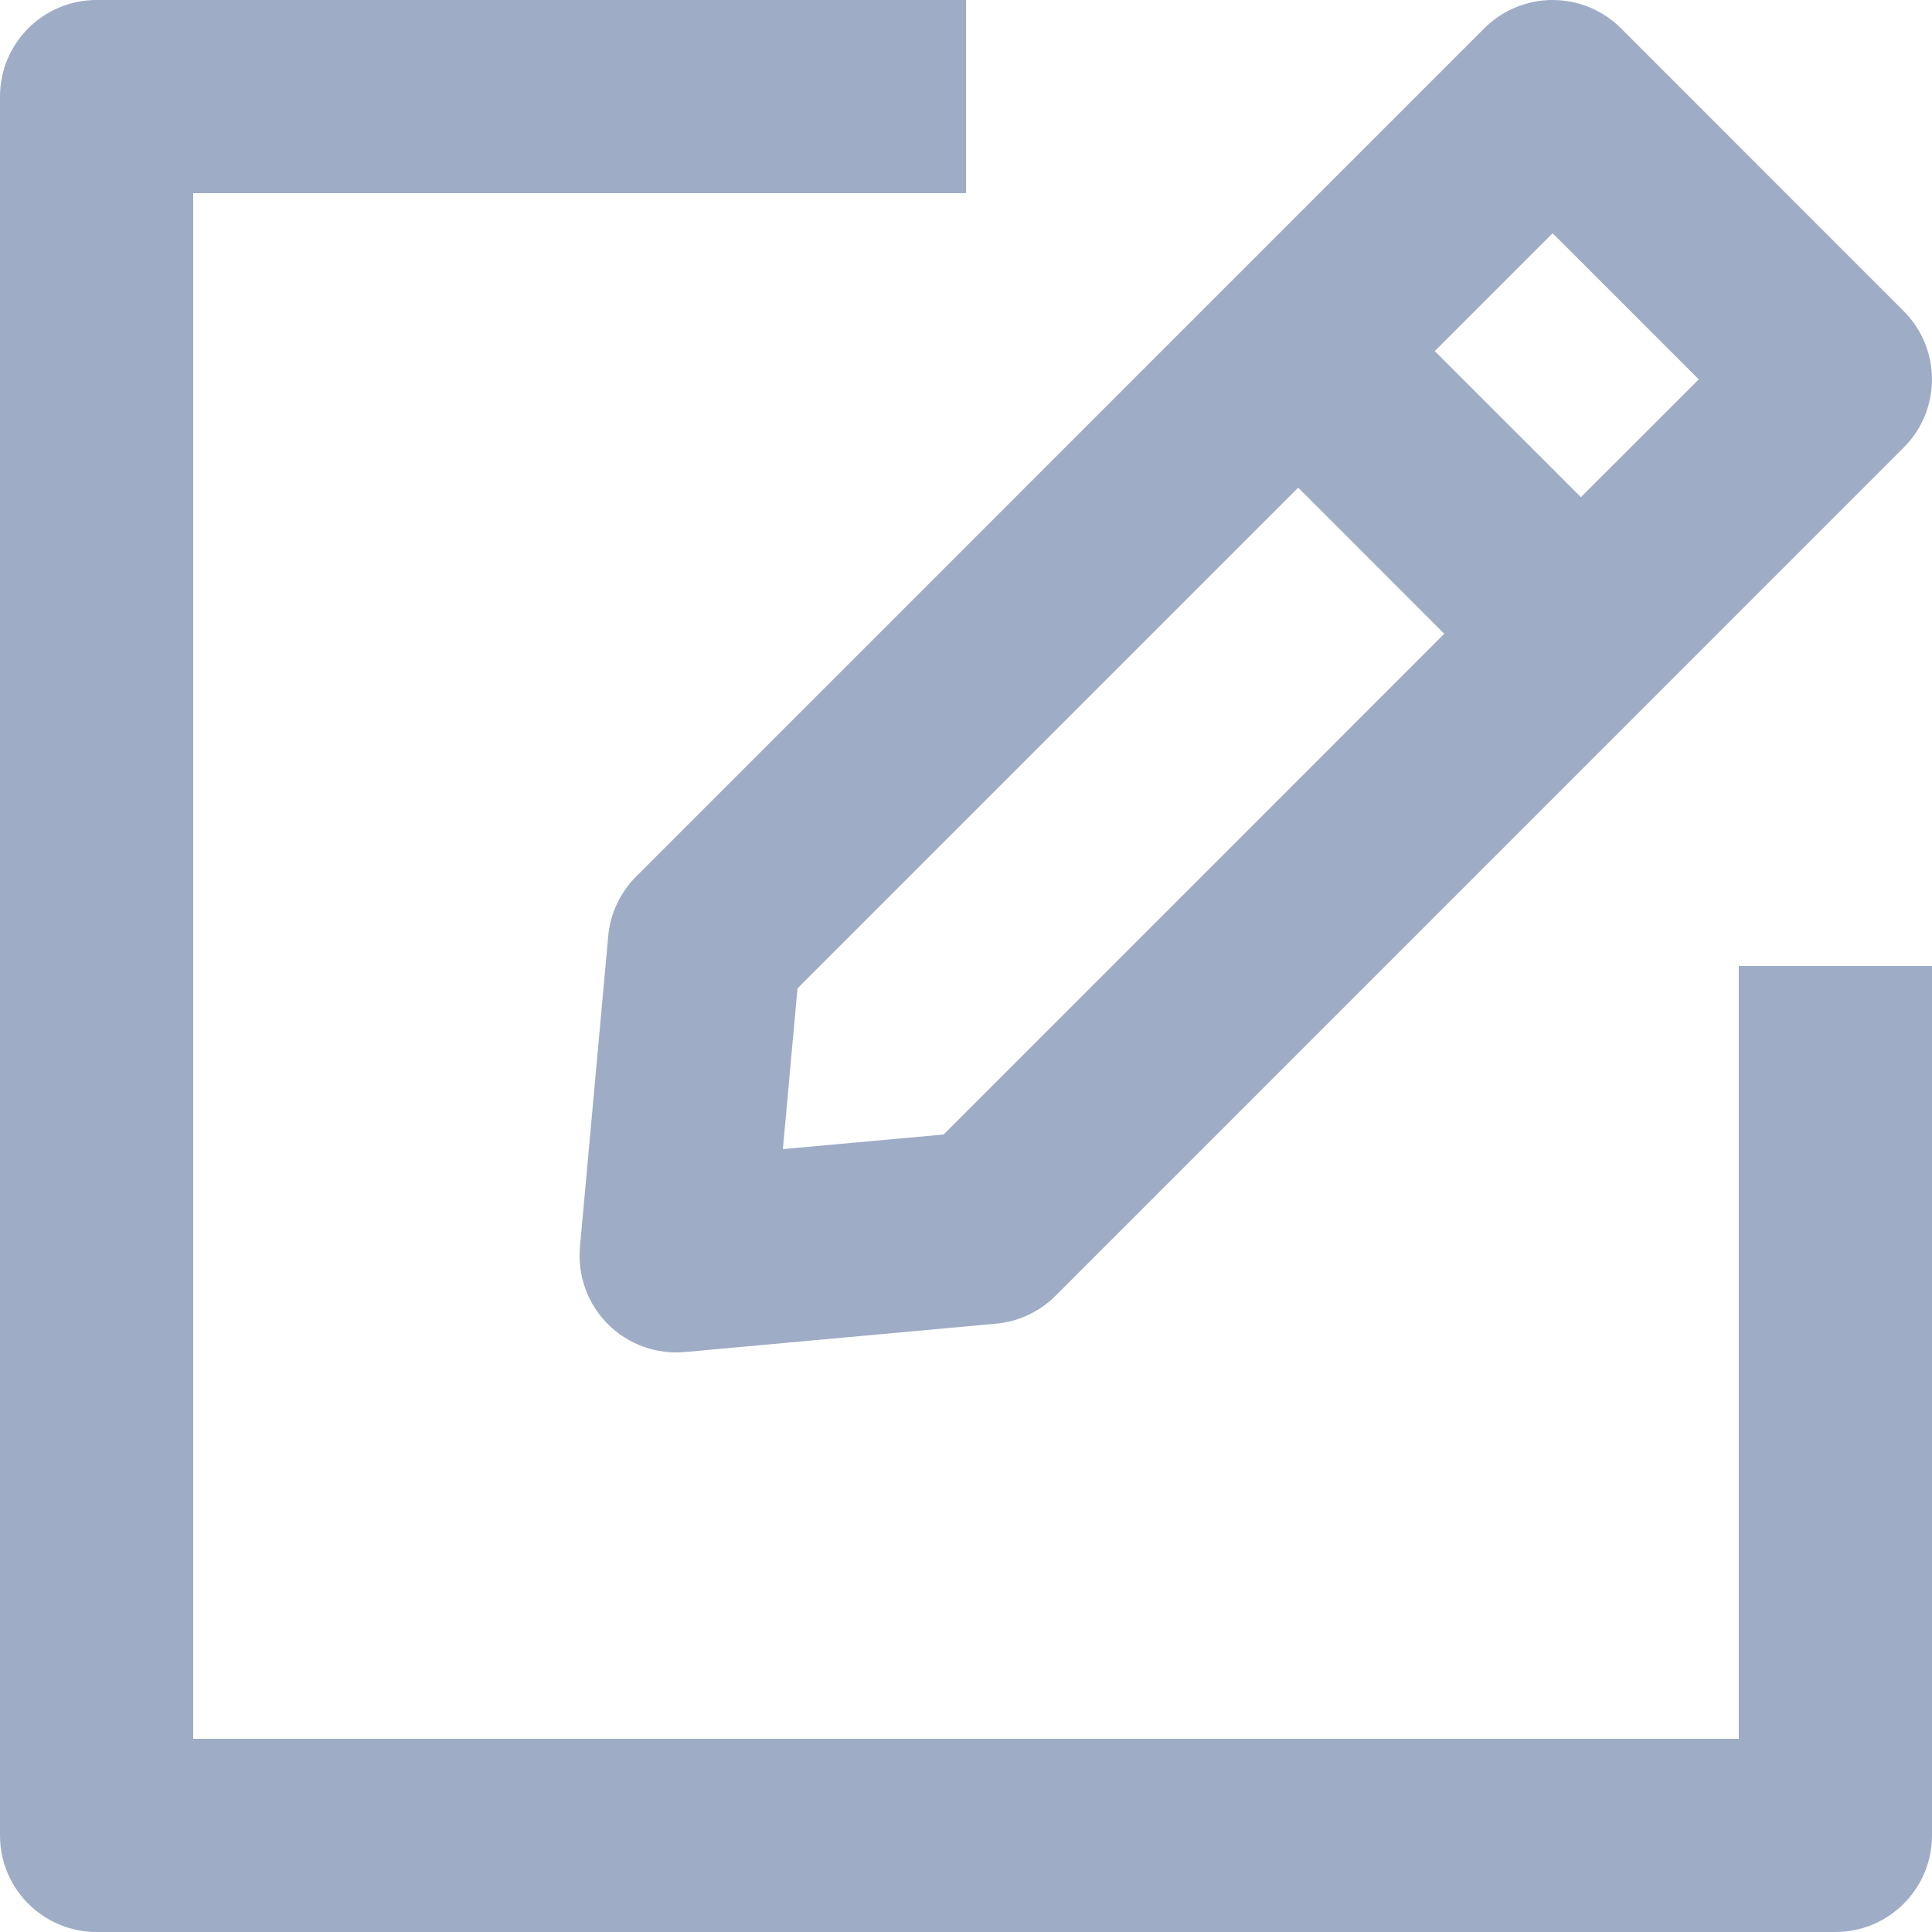 <svg width="22" height="22" viewBox="0 0 22 22" fill="none" xmlns="http://www.w3.org/2000/svg">
<path fill-rule="evenodd" clip-rule="evenodd" d="M0 1.1C0 0.492 0.492 0 1.1 0H11V2.2H2.2V19.8H19.8V11H22V20.9C22 21.508 21.508 22 20.9 22H1.1C0.492 22 0 21.508 0 20.9V1.1Z" fill="#9FACC6"/>
<path fill-rule="evenodd" clip-rule="evenodd" d="M17.68 0C17.972 0 18.252 0.116 18.458 0.322L21.677 3.542C22.107 3.971 22.107 4.668 21.677 5.097L12.019 14.756C11.837 14.938 11.597 15.05 11.341 15.073L7.799 15.396C7.474 15.425 7.153 15.309 6.922 15.078C6.691 14.847 6.575 14.525 6.604 14.2L6.926 10.659C6.949 10.403 7.062 10.163 7.244 9.981L16.902 0.322C17.109 0.116 17.388 0 17.68 0ZM16.338 3.998L18.002 5.661L19.344 4.32L17.68 2.656L16.338 3.998ZM16.446 7.217L14.783 5.553L9.081 11.255L8.915 13.085L10.745 12.919L16.446 7.217Z" fill="#9FACC6"/>
</svg>
